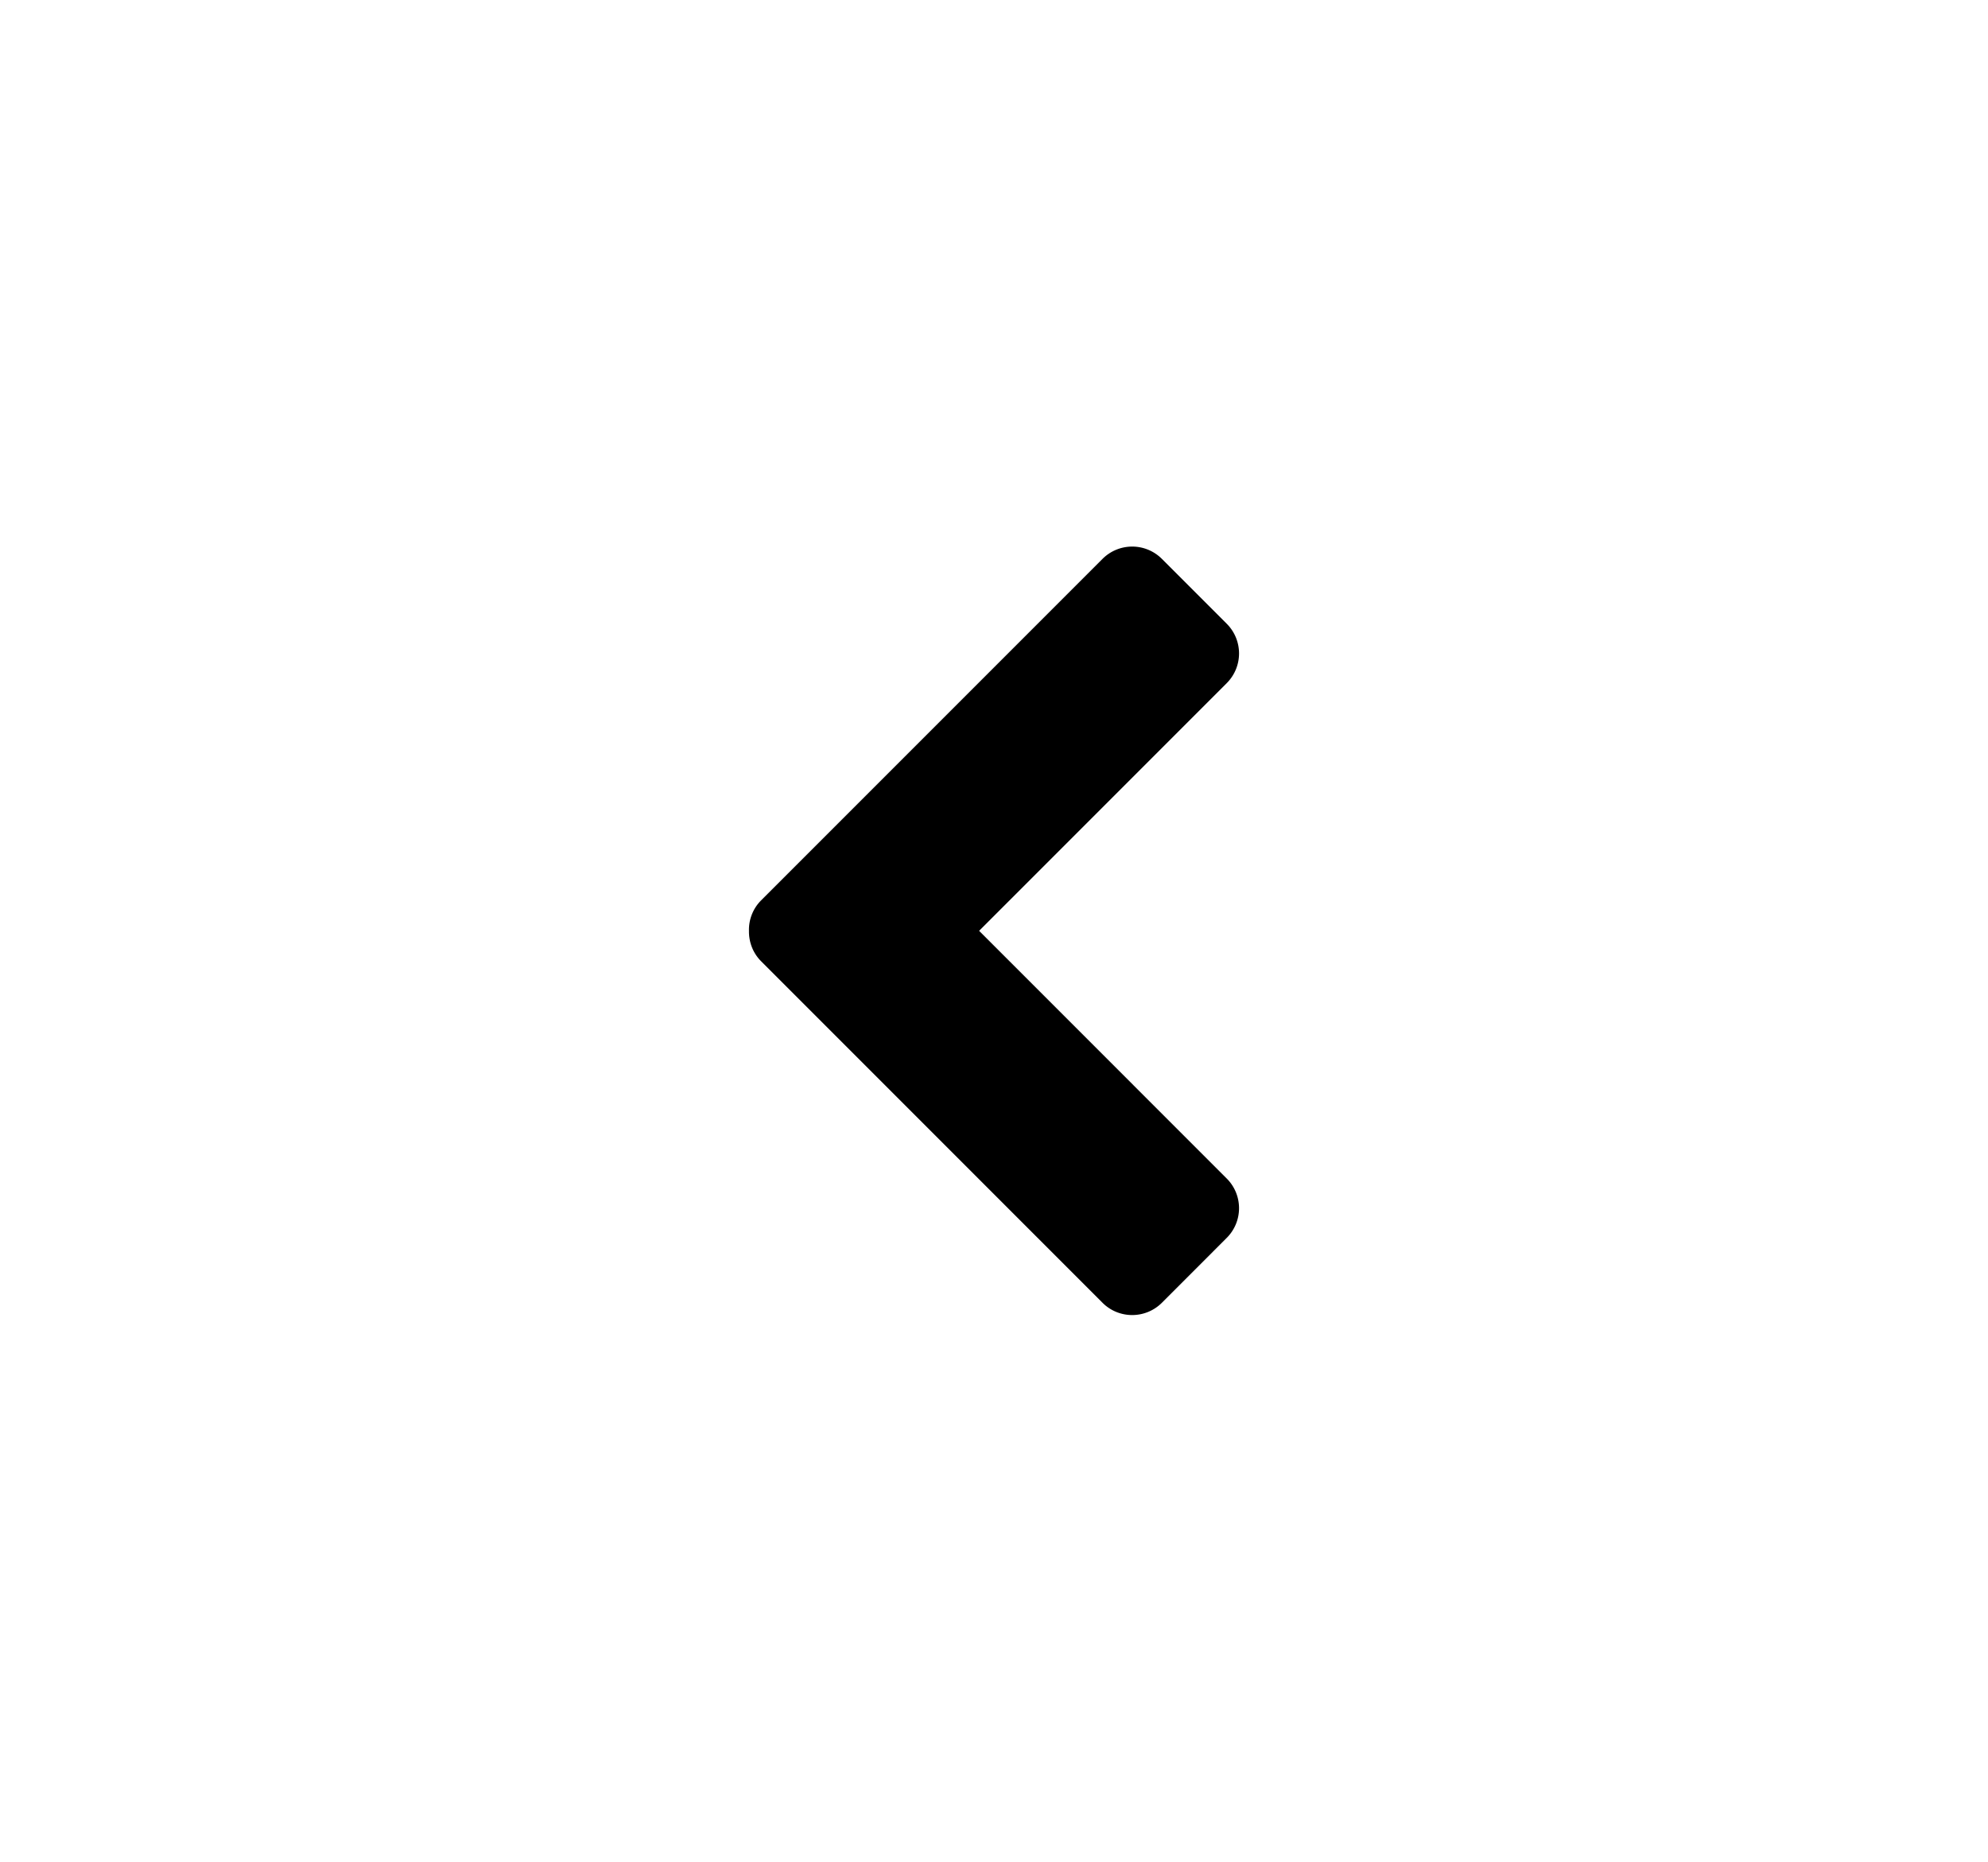 <svg xmlns="http://www.w3.org/2000/svg" width="55.18" height="51.66" viewBox="0 0 55.18 51.66"><path d="M21.126 26.675l9.477 9.478c.454.453 1.19.453 1.646 0l1.802-1.803a1.164 1.164 0 0 0 0-1.645l-6.874-6.875 6.874-6.874a1.165 1.165 0 0 0 0-1.646l-1.802-1.802a1.165 1.165 0 0 0-1.646 0l-9.477 9.477a1.153 1.153 0 0 0-.337.845c-.005.305.104.611.337.845"/></svg>